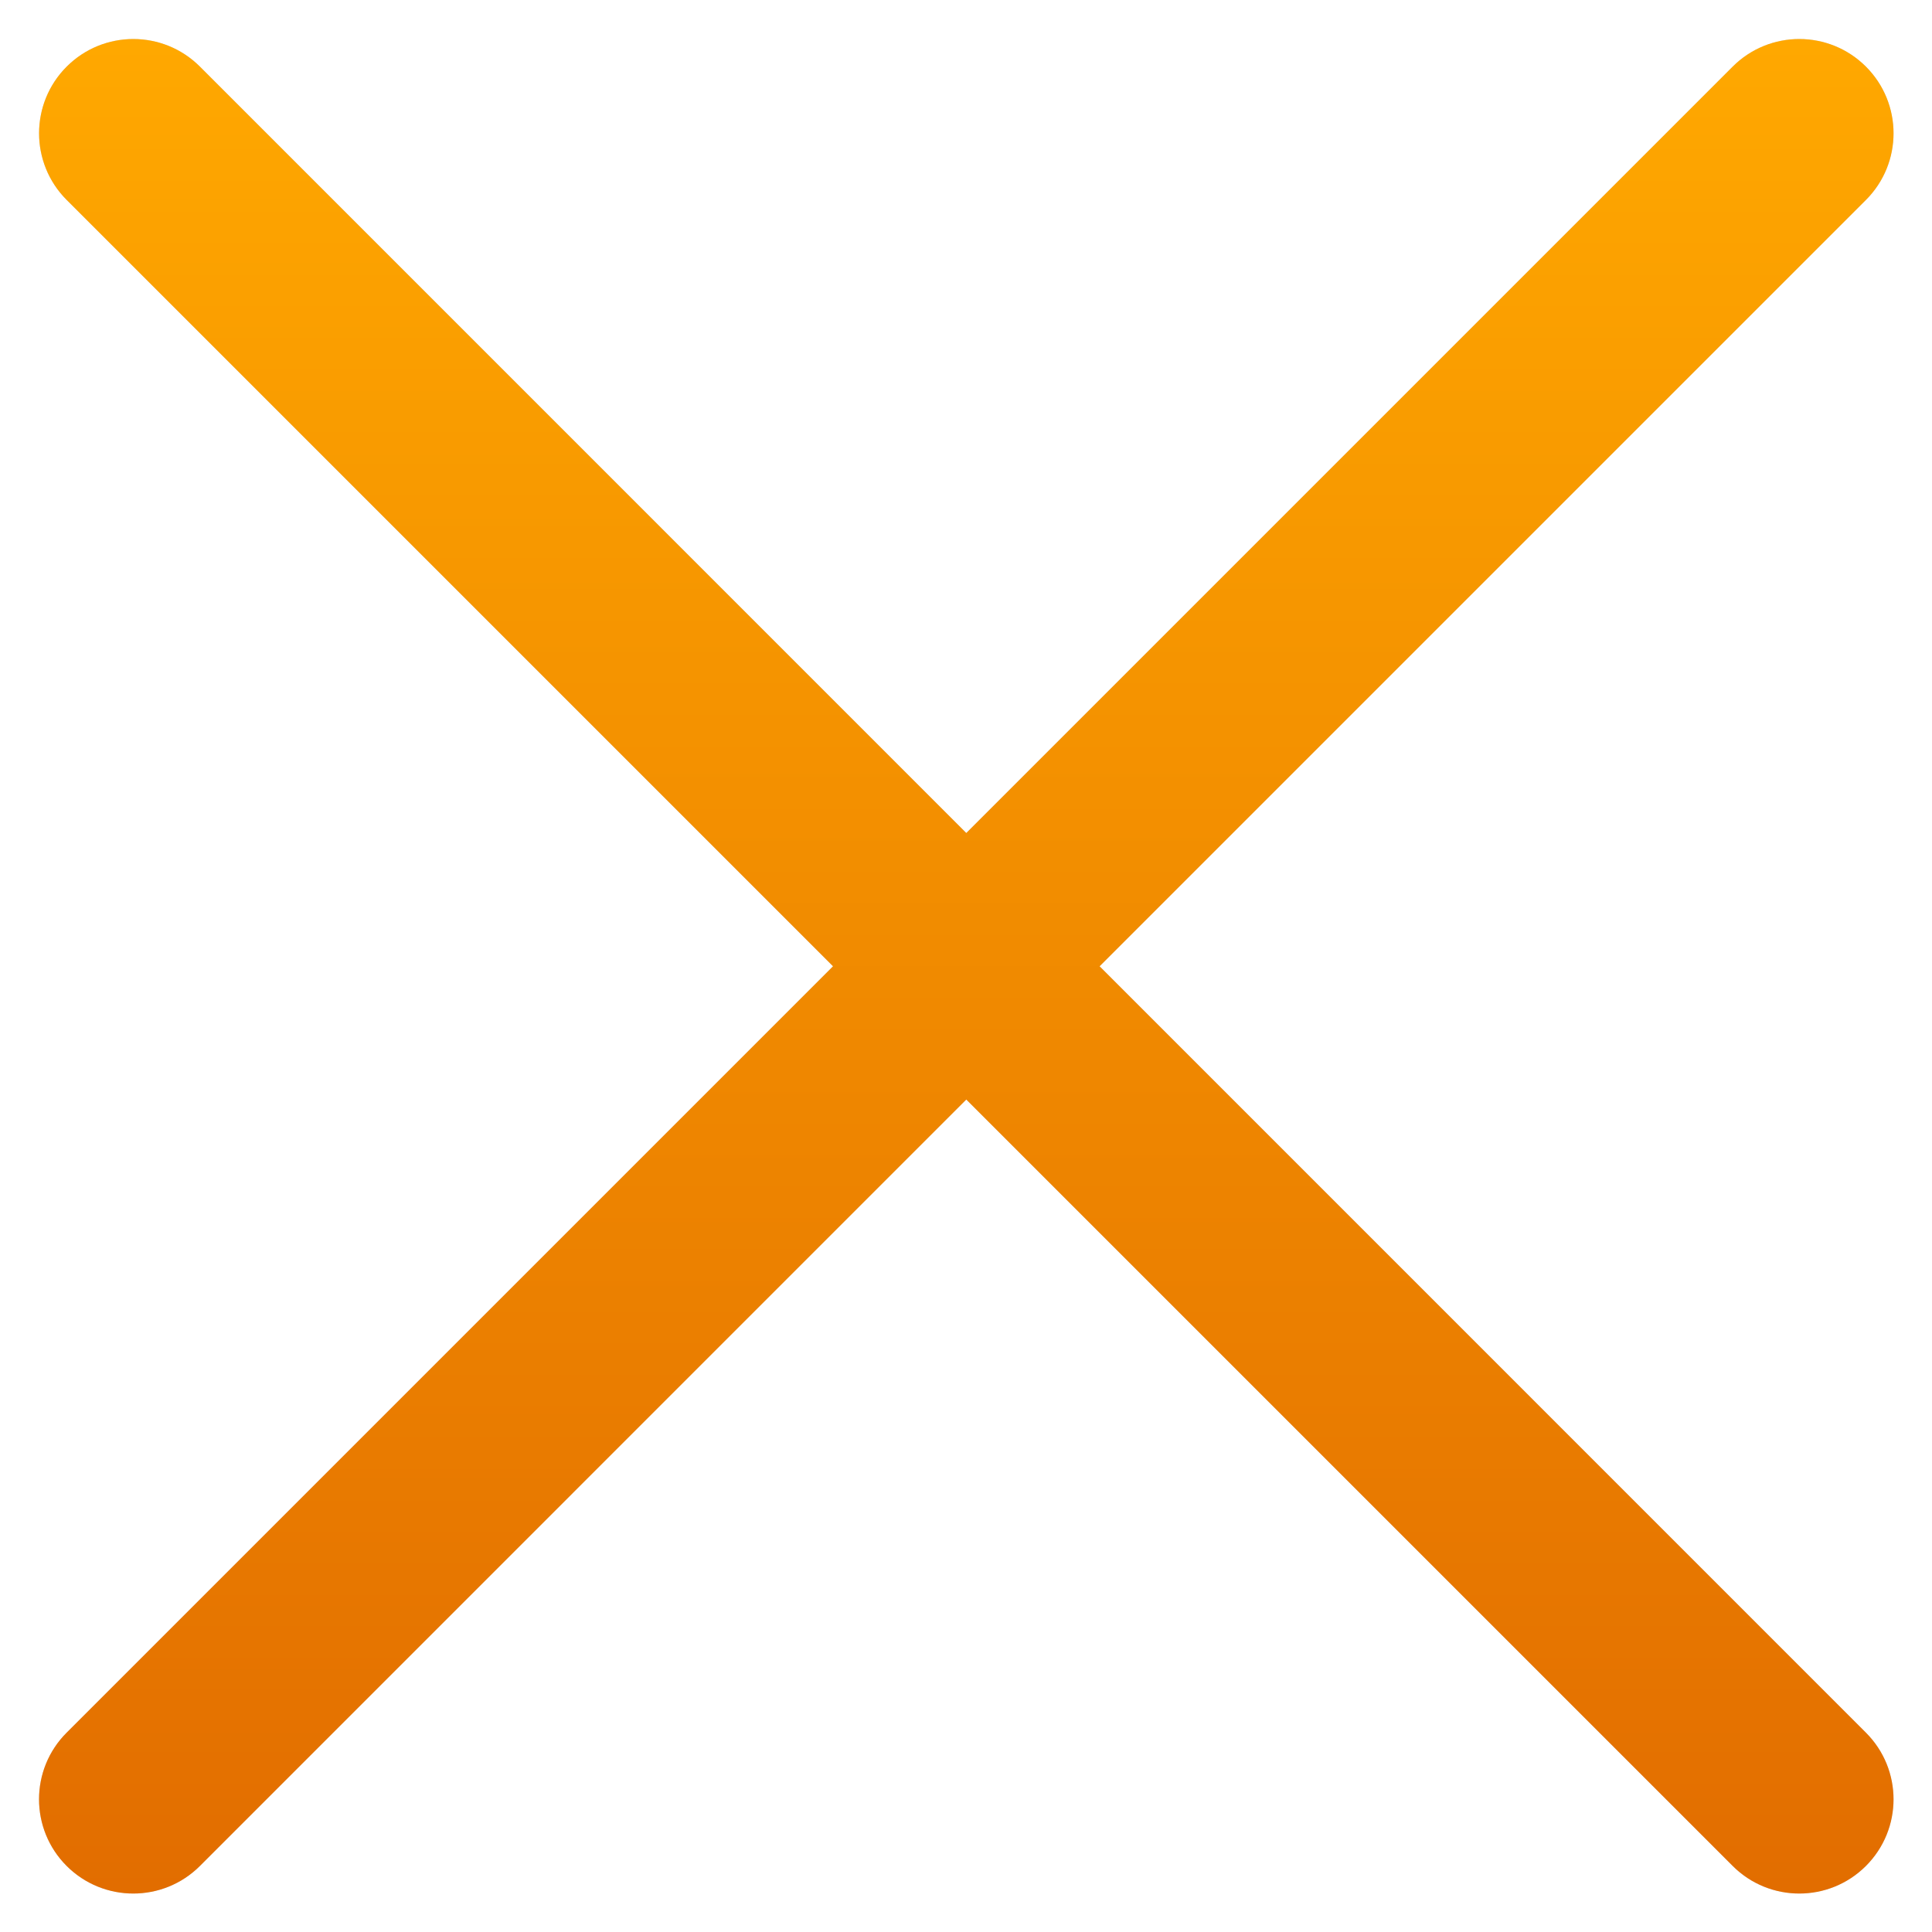 <svg width="41" height="41" viewBox="0 0 41 41" fill="none" xmlns="http://www.w3.org/2000/svg">
<g id="paper" clip-path="url(#clip0_349_682)">
<g id="Union">
<path fill-rule="evenodd" clip-rule="evenodd" d="M4.243 1.414C3.462 0.633 2.196 0.633 1.415 1.414C0.634 2.195 0.634 3.462 1.415 4.243L17.678 20.506L1.414 36.77C0.633 37.551 0.633 38.817 1.414 39.598C2.195 40.379 3.462 40.379 4.243 39.598L20.506 23.334L36.77 39.598C37.551 40.379 38.817 40.379 39.598 39.598C40.379 38.817 40.379 37.551 39.598 36.77L23.335 20.506L39.598 4.243C40.379 3.462 40.379 2.195 39.598 1.414C38.817 0.633 37.551 0.633 36.77 1.414L20.506 17.678L4.243 1.414Z" fill="#D9D9D9"/>
<path fill-rule="evenodd" clip-rule="evenodd" d="M4.243 1.414C3.462 0.633 2.196 0.633 1.415 1.414C0.634 2.195 0.634 3.462 1.415 4.243L17.678 20.506L1.414 36.77C0.633 37.551 0.633 38.817 1.414 39.598C2.195 40.379 3.462 40.379 4.243 39.598L20.506 23.334L36.77 39.598C37.551 40.379 38.817 40.379 39.598 39.598C40.379 38.817 40.379 37.551 39.598 36.77L23.335 20.506L39.598 4.243C40.379 3.462 40.379 2.195 39.598 1.414C38.817 0.633 37.551 0.633 36.77 1.414L20.506 17.678L4.243 1.414Z" fill="url(#paint0_linear_349_682)"/>
</g>
</g>
<defs>
<linearGradient id="paint0_linear_349_682" x1="20.506" y1="0.828" x2="20.506" y2="40.184" gradientUnits="userSpaceOnUse">
<stop stop-color="#FFA800"/>
<stop offset="1" stop-color="#E26D00"/>
</linearGradient>
<clipPath id="clip0_349_682">
<rect width="41" height="41" fill="white"/>
</clipPath>
</defs>
</svg>
